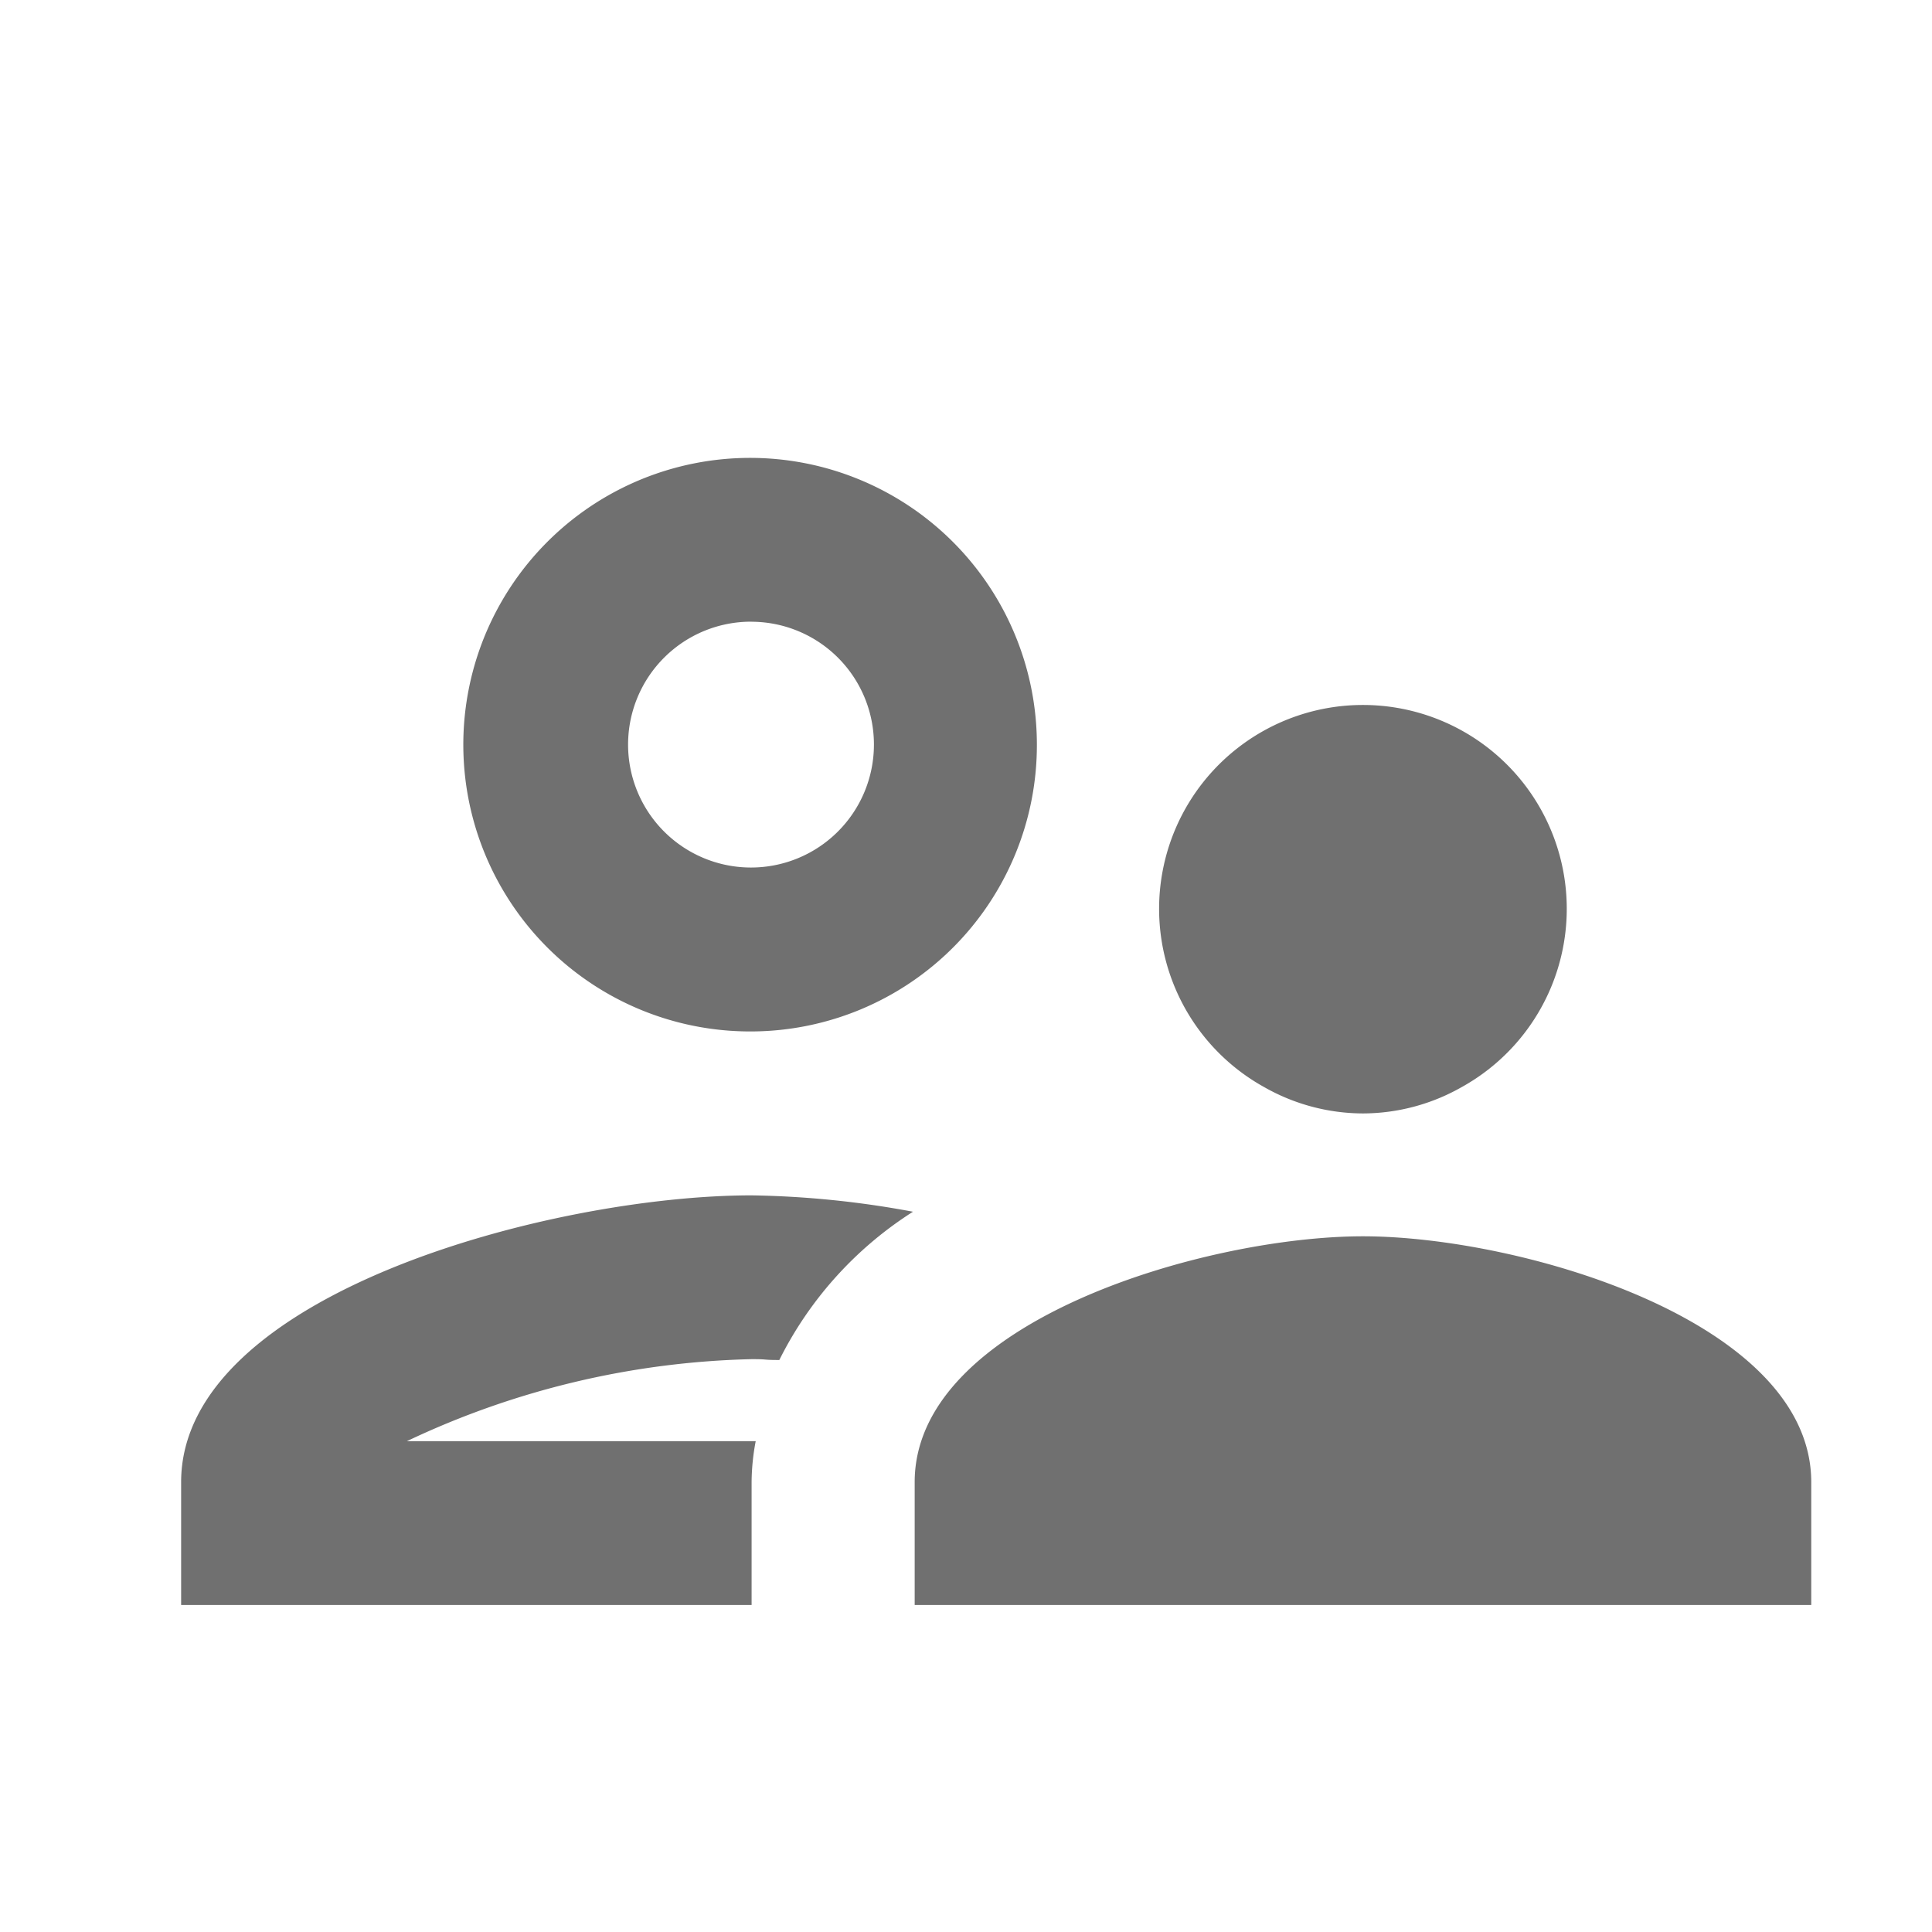 <svg xmlns="http://www.w3.org/2000/svg" width="32" height="32" viewBox="0 0 32 32">
  <g id="supervisor_account" transform="translate(0.236 0.3)">
    <rect id="Path" width="32" height="32" transform="translate(-0.236 -0.3)" fill="rgba(0,0,0,0)"/>
    <path id="Icon" d="M27,19H12.15V16.965c0-2.674,4.834-4.072,7.425-4.072S27,14.291,27,16.965V19ZM9.449,19H0V16.965c0-3.119,6.152-4.75,9.449-4.75a15.733,15.733,0,0,1,2.673.271,6.176,6.176,0,0,0-2.214,2.456c-.074,0-.153,0-.229-.007s-.156-.007-.231-.007A14.056,14.056,0,0,0,3.74,16.286H9.517a3.722,3.722,0,0,0-.068.679V19Zm10.126-8.142a3.323,3.323,0,0,1-1.634-.435,3.376,3.376,0,1,1,3.267,0A3.32,3.32,0,0,1,19.575,10.858ZM9.45,9.5a4.75,4.75,0,1,1,4.724-4.75A4.743,4.743,0,0,1,9.45,9.5Zm0-6.787A2.036,2.036,0,1,0,11.475,4.75,2.033,2.033,0,0,0,9.45,2.714Z" transform="translate(2.764 7.284)" fill="#707070"/>
  </g>
</svg>
